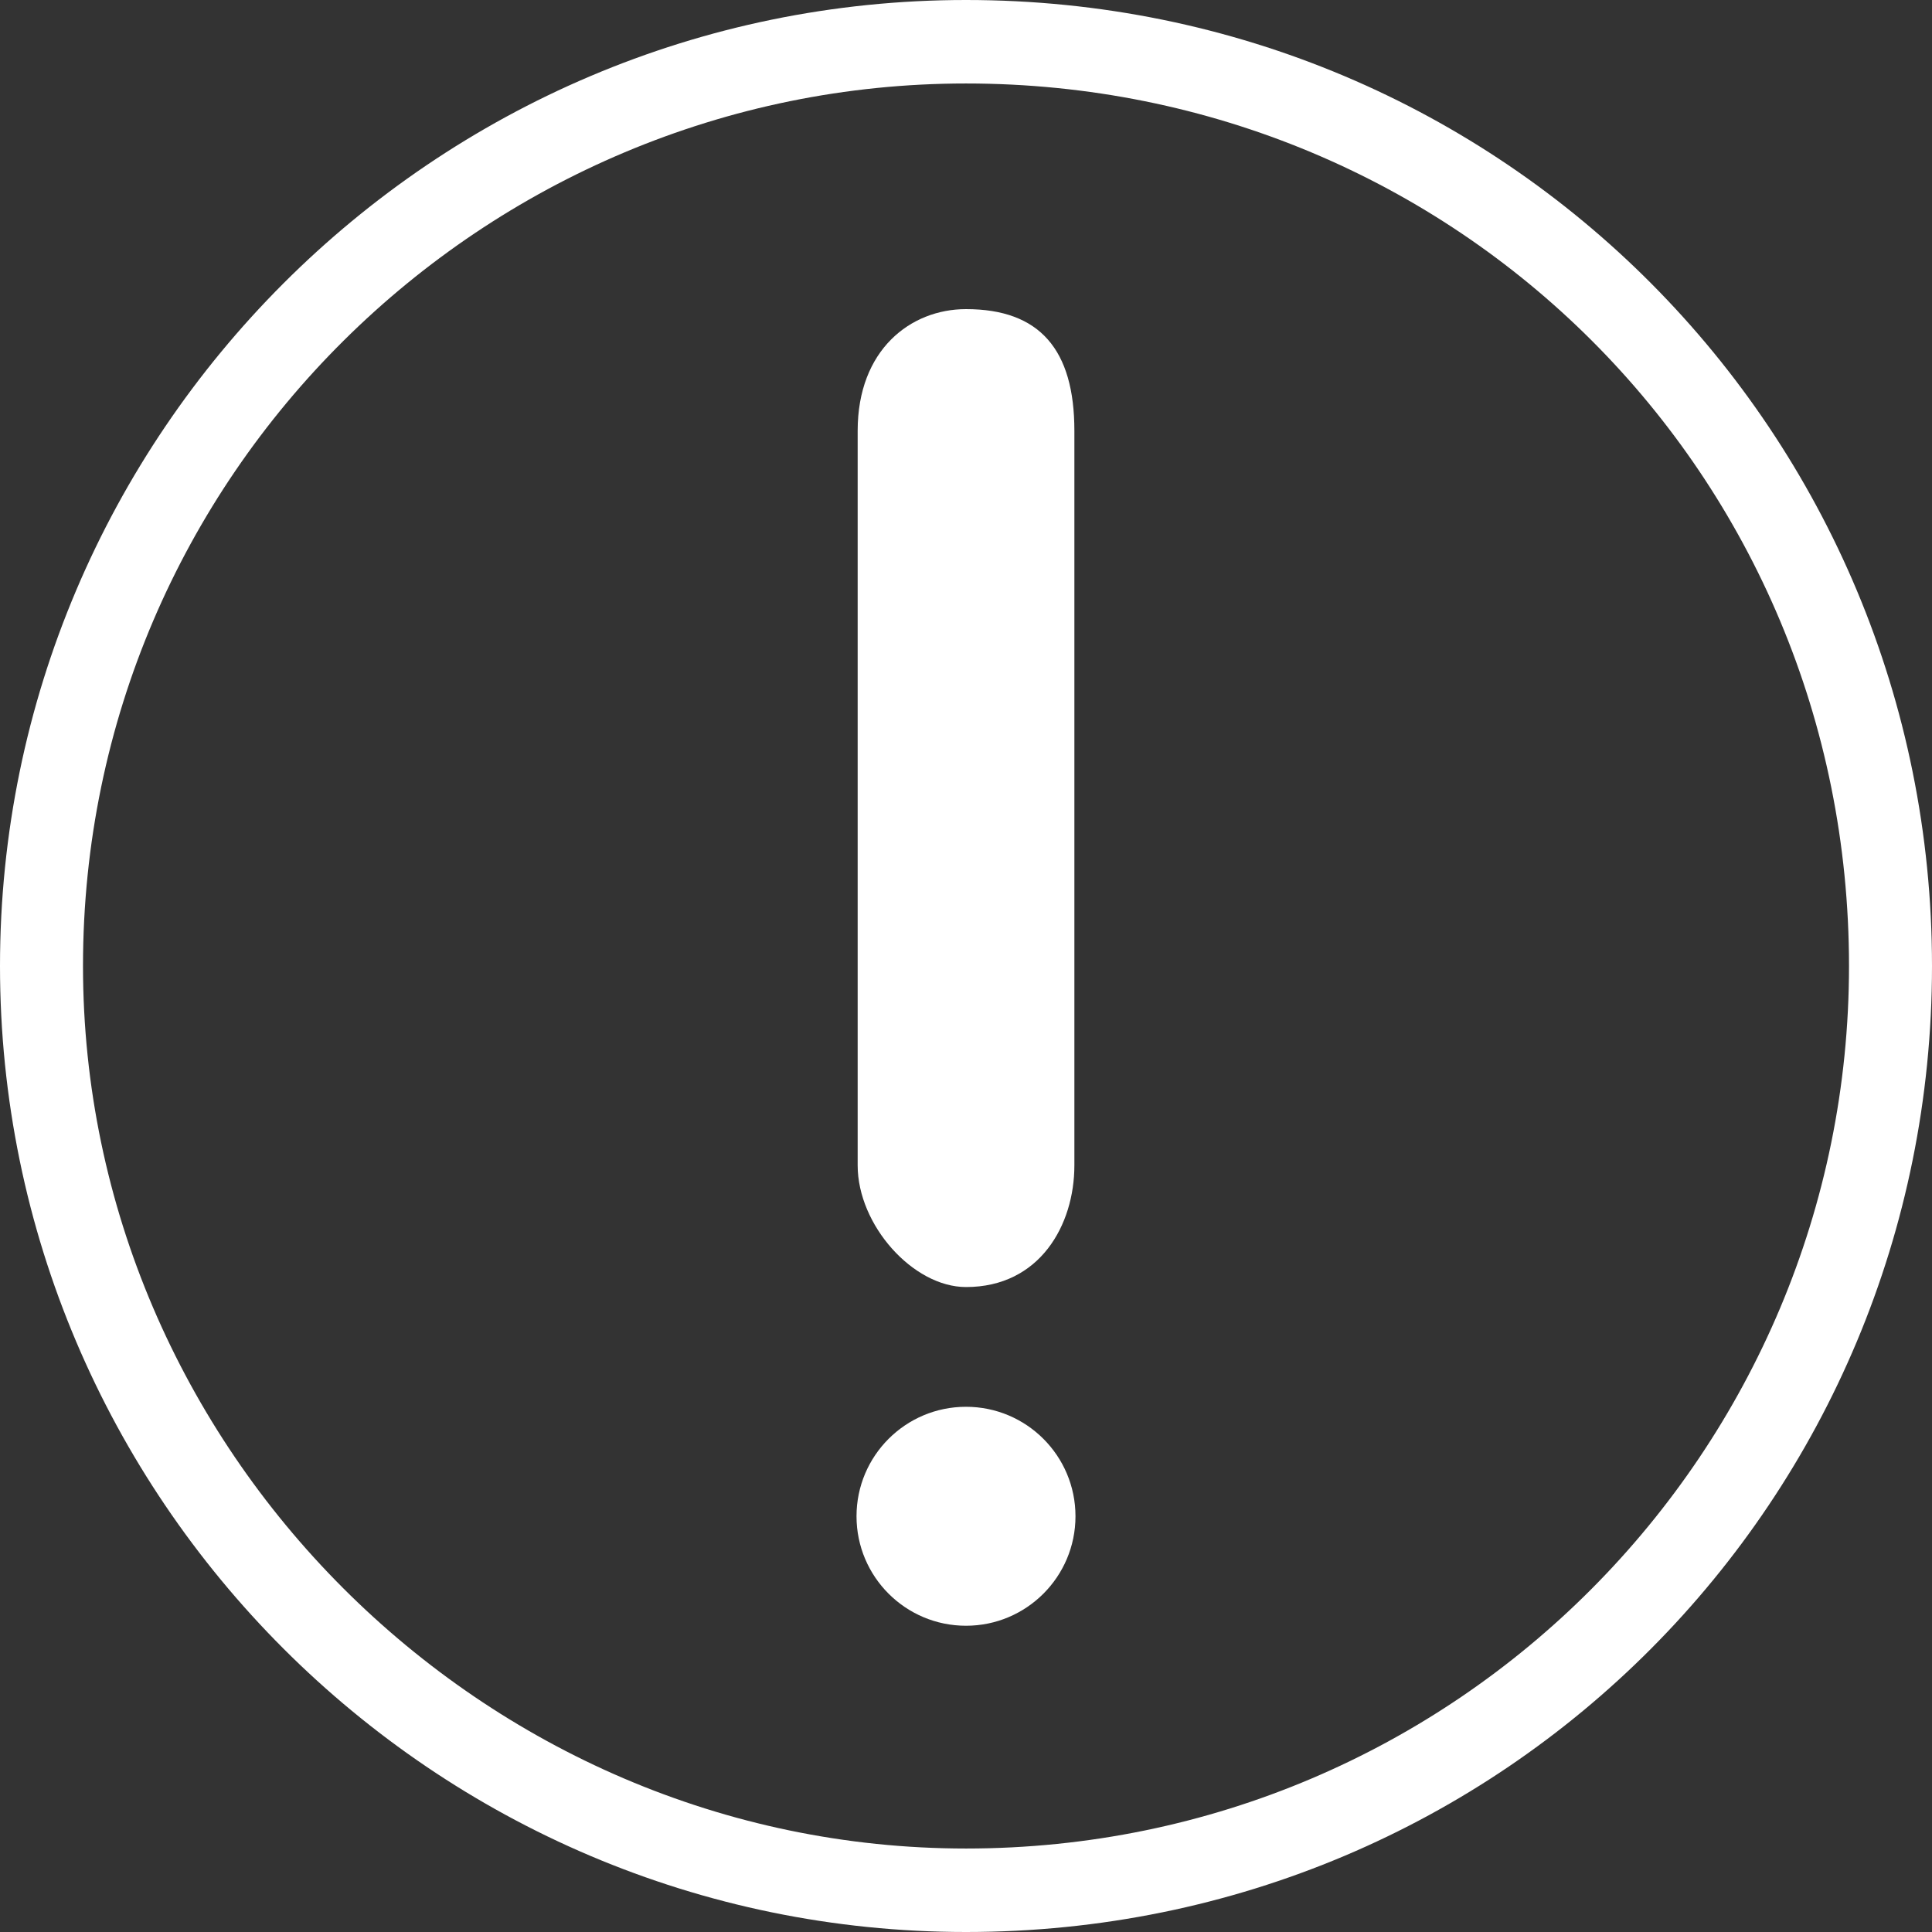 <svg width="300" height="300" viewBox="0 0 300 300" fill="none" xmlns="http://www.w3.org/2000/svg">
<rect x="0" y="0" width="300" height="300" fill="#333333" stroke="none"/>
<path d="M16.826 151.852C8.592 151.852 2.73129e-06 142.222 2.73129e-06 132.963C2.73129e-06 18.889 2.73129e-06 18.889 2.73129e-06 18.889C2.73129e-06 6.296 8.234 7.06425e-07 16.826 7.06425e-07C28.282 7.06425e-07 33.651 6.296 33.651 18.889C33.651 132.963 33.651 132.963 33.651 132.963C33.651 142.222 28.282 151.852 16.826 151.852Z" transform="translate(133.178 48)" fill="white"/>
<circle cx="17" cy="17" r="17" transform="translate(133 218.445)" fill="white"/>
<path d="M150 12.963C75.179 12.963 12.888 73.704 12.888 150C12.888 224.815 74.821 287.037 150 287.037C226.253 287.037 287.112 225.185 287.112 150C287.112 73.704 226.253 12.963 150 12.963ZM150 300C67.303 300 0 232.593 0 150C0 67.407 67.303 0 150 0C233.771 0 300 67.407 300 150C300 232.593 233.771 300 150 300Z" fill="white"/>
</svg>
